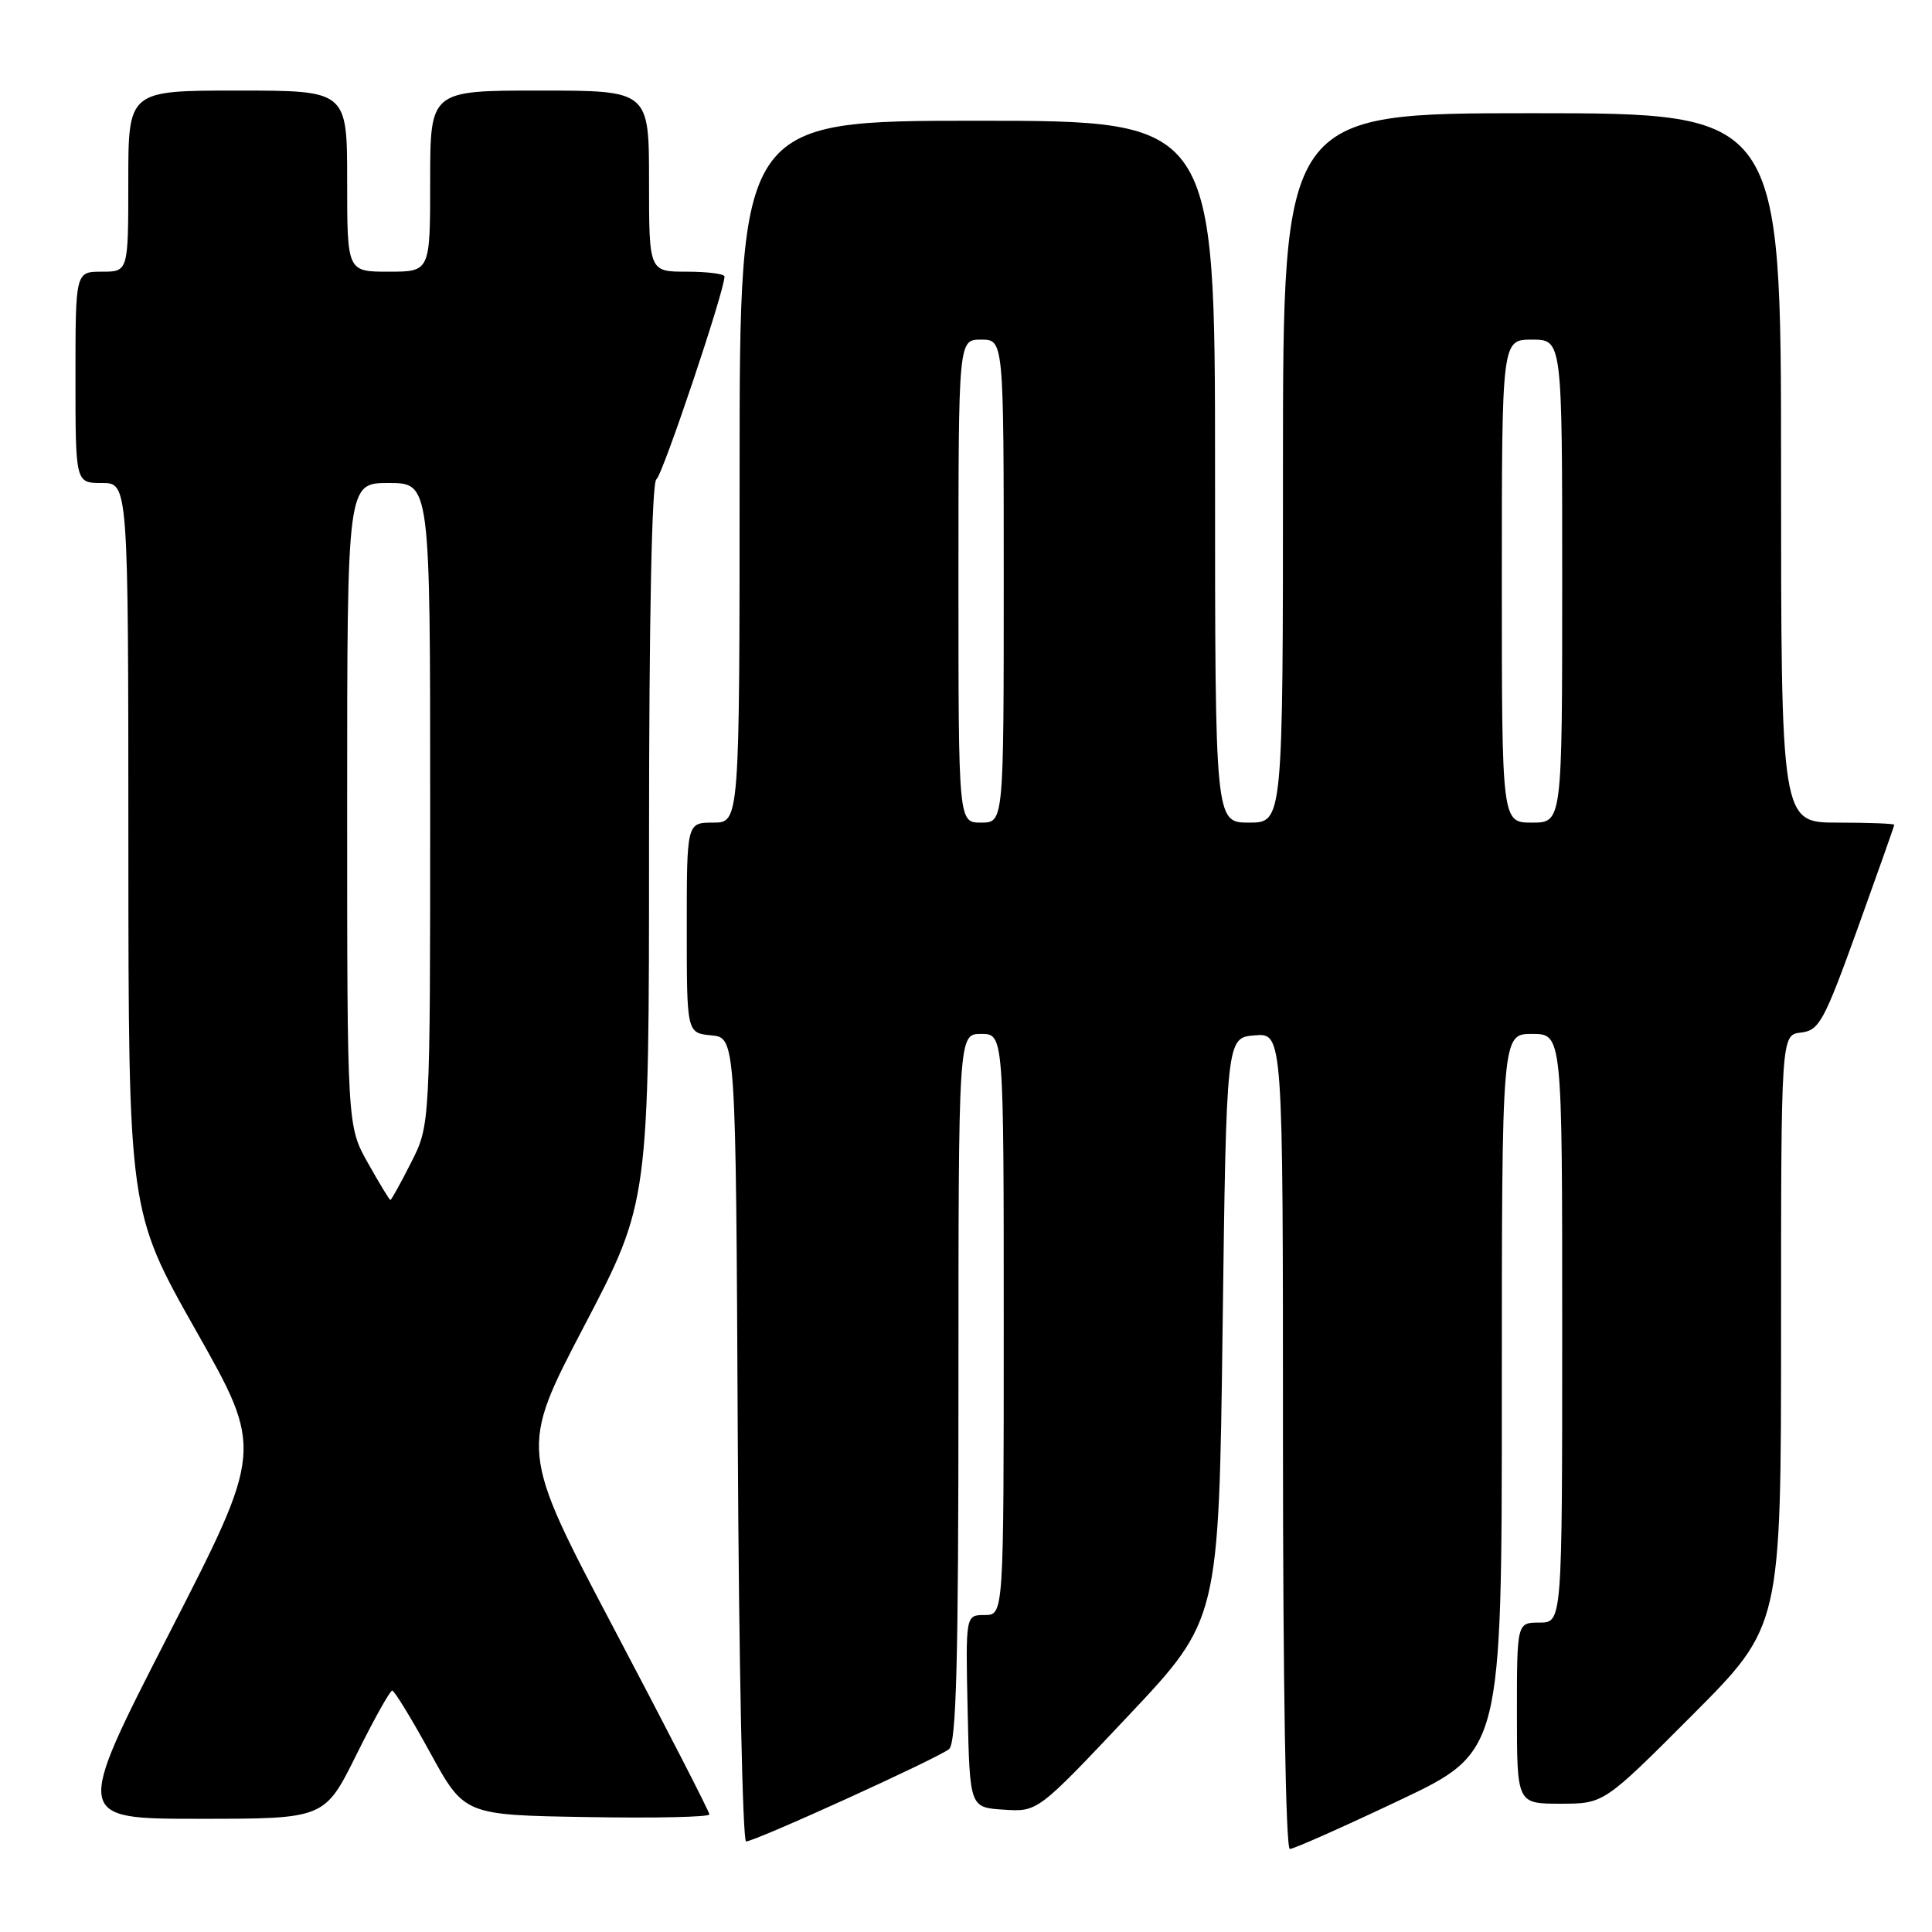 <?xml version="1.0" encoding="UTF-8" standalone="no"?>
<!DOCTYPE svg PUBLIC "-//W3C//DTD SVG 1.1//EN" "http://www.w3.org/Graphics/SVG/1.1/DTD/svg11.dtd" >
<svg xmlns="http://www.w3.org/2000/svg" xmlns:xlink="http://www.w3.org/1999/xlink" version="1.1" viewBox="0 0 256 256">
 <g >
 <path fill="currentColor"
d=" M 185.41 238.56 C 199.00 232.12 199.00 232.12 199.00 184.56 C 199.00 137.00 199.00 137.00 203.00 137.00 C 207.00 137.00 207.00 137.00 207.00 176.00 C 207.00 215.00 207.00 215.00 204.00 215.00 C 201.00 215.00 201.00 215.00 201.00 227.00 C 201.00 239.00 201.00 239.00 206.77 239.00 C 212.53 239.00 212.53 239.00 224.27 227.23 C 236.00 215.47 236.00 215.47 236.00 176.30 C 236.00 137.13 236.00 137.13 238.64 136.82 C 241.06 136.53 241.69 135.37 246.14 123.04 C 248.81 115.63 251.00 109.44 251.00 109.29 C 251.00 109.13 247.62 109.00 243.50 109.00 C 236.00 109.00 236.00 109.00 236.00 62.00 C 236.00 15.00 236.00 15.00 203.00 15.00 C 170.00 15.00 170.00 15.00 170.00 62.00 C 170.00 109.00 170.00 109.00 165.50 109.00 C 161.00 109.00 161.00 109.00 161.00 62.50 C 161.00 16.00 161.00 16.00 129.50 16.00 C 98.00 16.00 98.00 16.00 98.00 62.50 C 98.00 109.00 98.00 109.00 94.50 109.00 C 91.00 109.00 91.00 109.00 91.00 122.94 C 91.00 136.87 91.00 136.87 94.25 137.19 C 97.50 137.50 97.50 137.50 97.76 190.75 C 97.90 220.04 98.40 244.00 98.86 244.00 C 100.05 244.00 124.23 233.00 125.75 231.77 C 126.72 230.98 127.00 220.17 127.00 183.88 C 127.00 137.00 127.00 137.00 130.00 137.00 C 133.00 137.00 133.00 137.00 133.00 175.50 C 133.00 214.00 133.00 214.00 130.47 214.00 C 127.94 214.00 127.94 214.00 128.22 226.75 C 128.50 239.50 128.50 239.50 133.00 239.79 C 137.50 240.09 137.50 240.09 149.50 227.36 C 161.50 214.63 161.50 214.63 162.00 176.06 C 162.50 137.50 162.50 137.50 166.25 137.19 C 170.00 136.88 170.00 136.88 170.00 190.94 C 170.00 222.88 170.37 245.00 170.91 245.00 C 171.42 245.00 177.94 242.10 185.41 238.56 Z  M 47.23 232.50 C 49.55 227.82 51.68 224.01 51.97 224.01 C 52.26 224.02 54.53 227.73 57.01 232.26 C 61.53 240.50 61.53 240.50 77.76 240.77 C 86.69 240.93 94.00 240.77 94.00 240.42 C 94.00 240.07 88.34 229.05 81.42 215.93 C 68.84 192.08 68.84 192.08 77.42 175.68 C 86.00 159.28 86.00 159.28 86.00 111.70 C 86.00 82.05 86.37 63.89 86.97 63.52 C 87.78 63.01 96.00 38.56 96.00 36.64 C 96.00 36.29 93.75 36.00 91.00 36.00 C 86.00 36.00 86.00 36.00 86.00 24.00 C 86.00 12.00 86.00 12.00 71.50 12.00 C 57.00 12.00 57.00 12.00 57.00 24.00 C 57.00 36.00 57.00 36.00 51.50 36.00 C 46.00 36.00 46.00 36.00 46.00 24.00 C 46.00 12.00 46.00 12.00 31.50 12.00 C 17.00 12.00 17.00 12.00 17.00 24.00 C 17.00 36.00 17.00 36.00 13.50 36.00 C 10.00 36.00 10.00 36.00 10.00 50.00 C 10.00 64.00 10.00 64.00 13.50 64.00 C 17.00 64.00 17.00 64.00 17.01 112.25 C 17.03 160.50 17.03 160.50 25.96 176.30 C 34.90 192.10 34.90 192.10 22.36 216.55 C 9.83 241.00 9.83 241.00 26.42 241.00 C 43.01 241.00 43.01 241.00 47.23 232.50 Z  M 127.00 77.00 C 127.00 45.00 127.00 45.00 130.00 45.00 C 133.00 45.00 133.00 45.00 133.00 77.00 C 133.00 109.00 133.00 109.00 130.00 109.00 C 127.00 109.00 127.00 109.00 127.00 77.00 Z  M 199.00 77.00 C 199.00 45.00 199.00 45.00 203.00 45.00 C 207.00 45.00 207.00 45.00 207.00 77.00 C 207.00 109.00 207.00 109.00 203.00 109.00 C 199.00 109.00 199.00 109.00 199.00 77.00 Z  M 48.75 154.10 C 46.00 149.21 46.00 149.21 46.00 106.60 C 46.00 64.00 46.00 64.00 51.50 64.00 C 57.00 64.00 57.00 64.00 57.00 106.53 C 57.00 149.07 57.00 149.07 54.48 154.03 C 53.10 156.76 51.86 159.00 51.73 159.00 C 51.60 159.00 50.26 156.79 48.75 154.10 Z "/>
</g>
</svg>